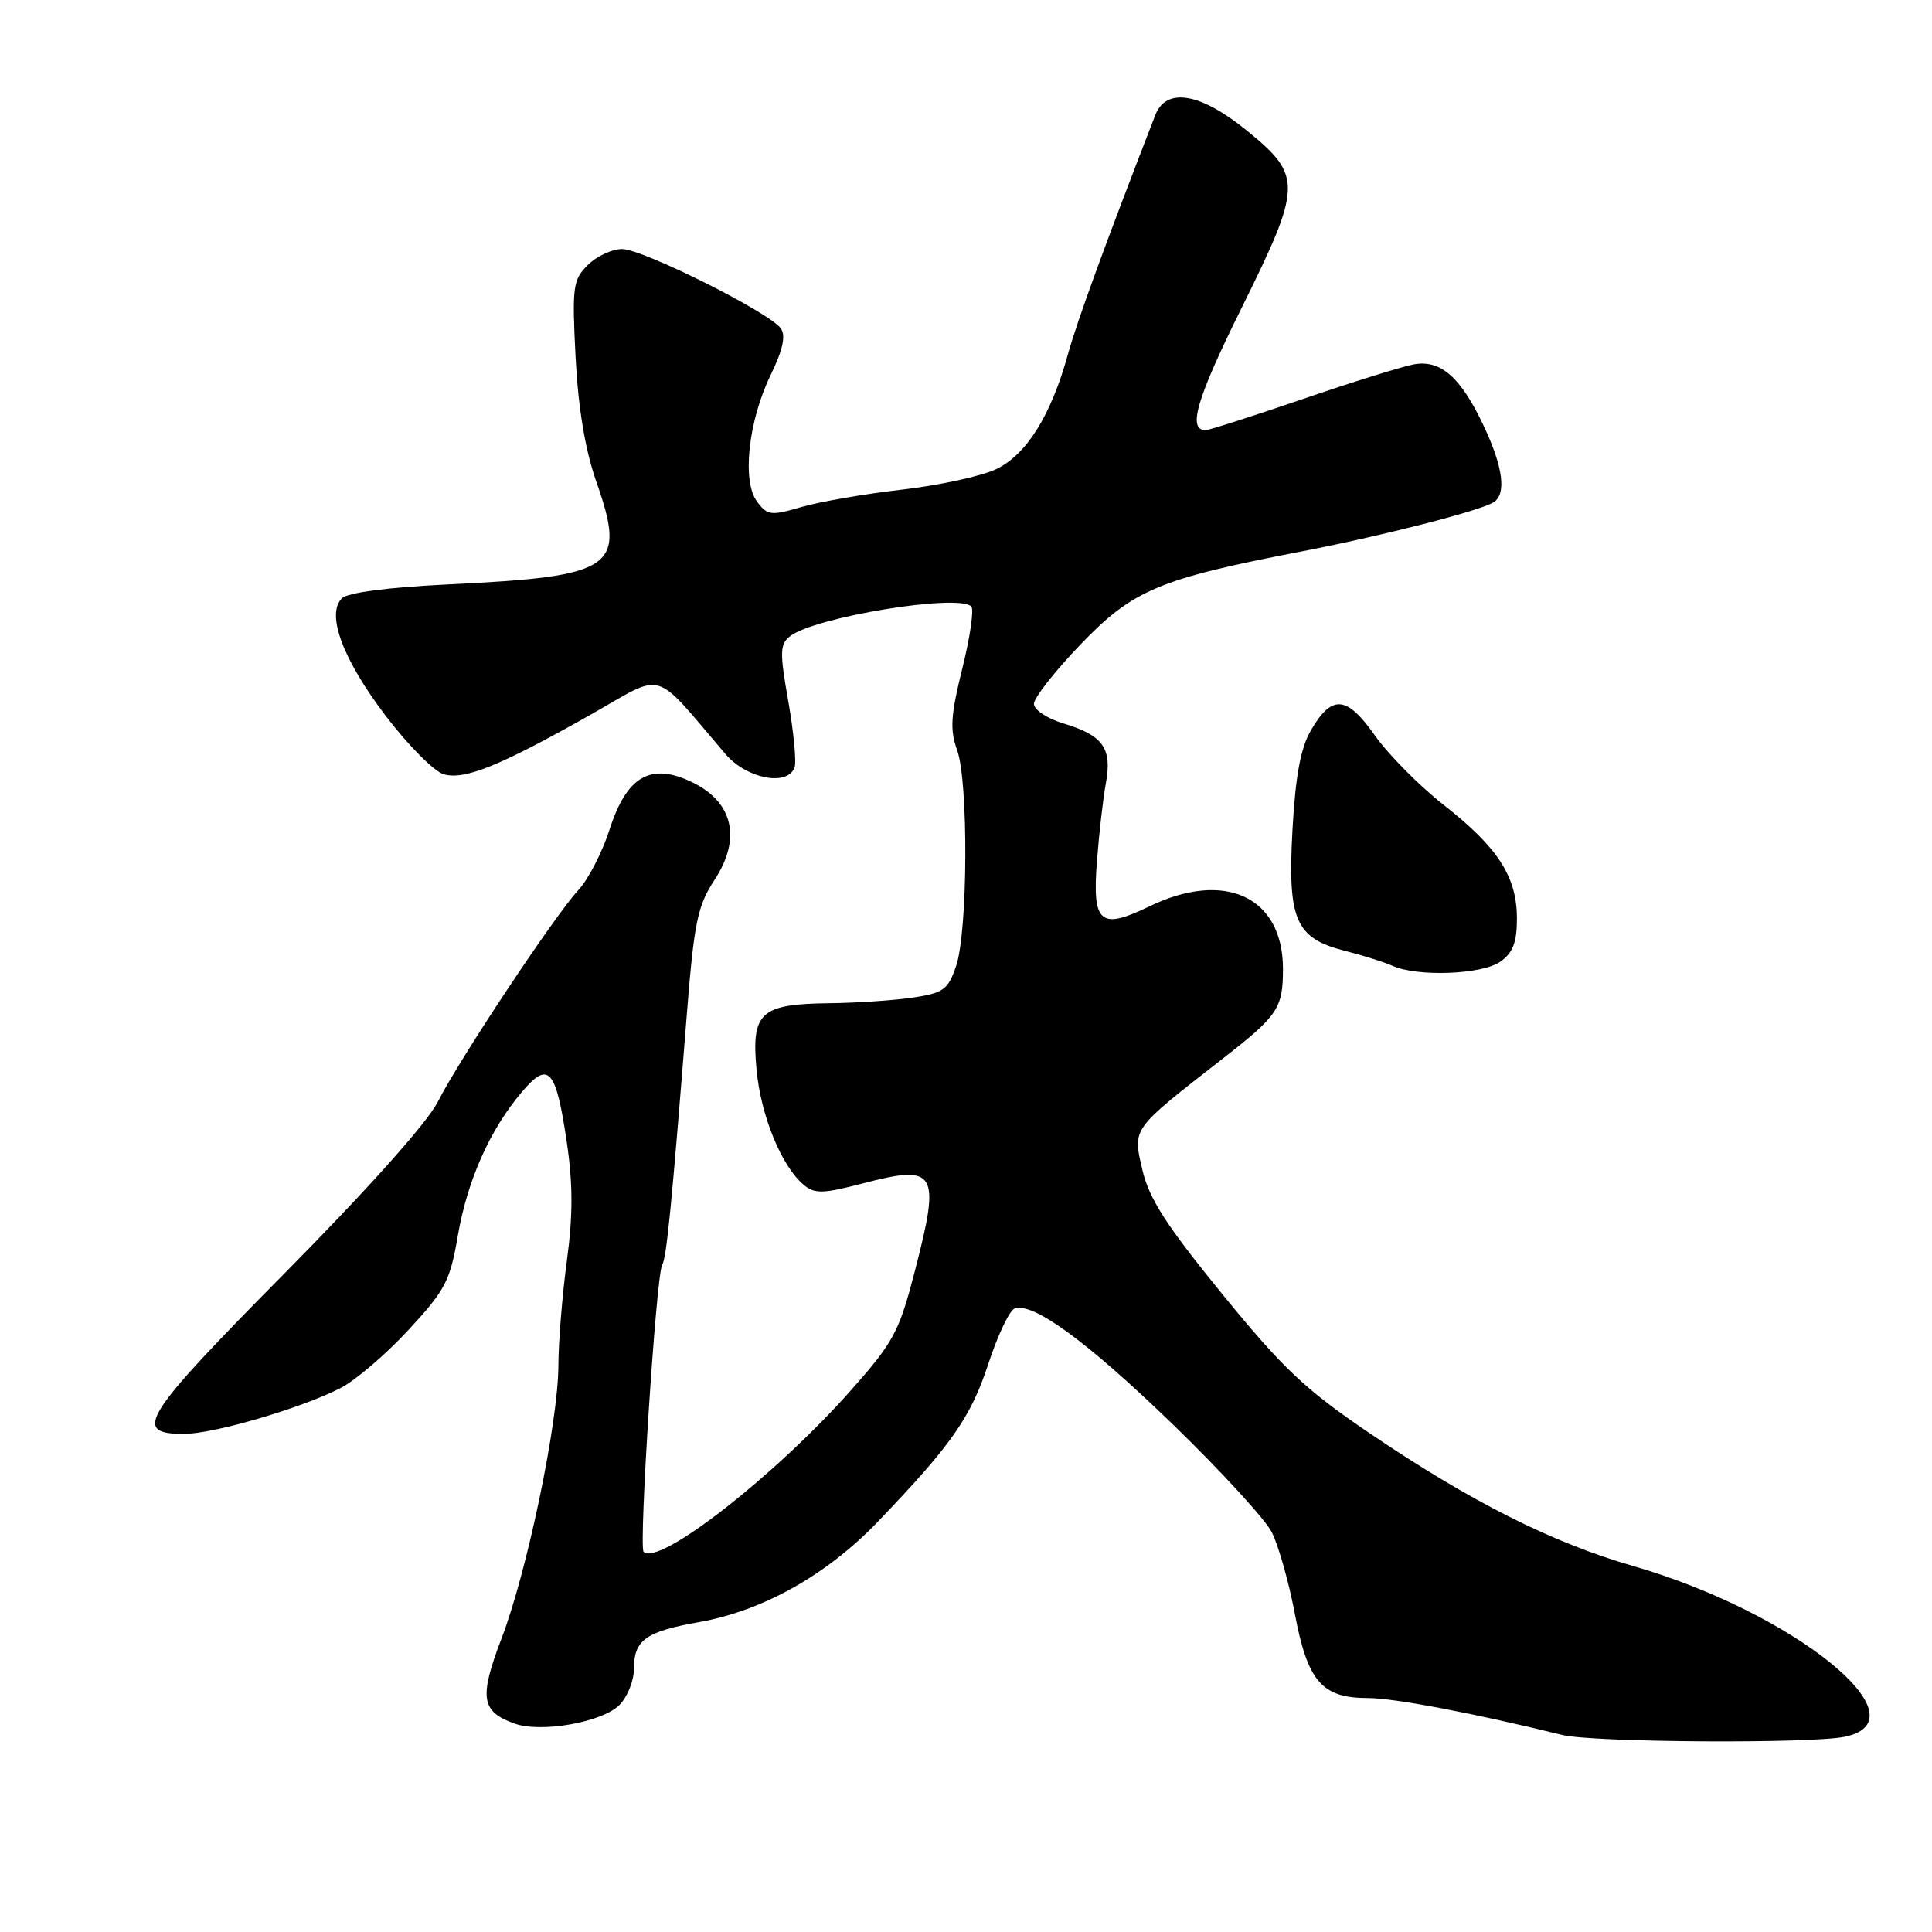 <?xml version="1.0" encoding="UTF-8" standalone="no"?>
<!DOCTYPE svg PUBLIC "-//W3C//DTD SVG 1.1//EN" "http://www.w3.org/Graphics/SVG/1.1/DTD/svg11.dtd" >
<svg xmlns="http://www.w3.org/2000/svg" xmlns:xlink="http://www.w3.org/1999/xlink" version="1.1" viewBox="0 0 256 256">
 <g >
 <path fill="currentColor"
d=" M 244.49 230.12 C 255.23 227.82 237.64 213.64 216.45 207.52 C 205.63 204.40 194.87 198.98 181.47 189.90 C 172.97 184.14 170.01 181.35 161.97 171.49 C 154.52 162.35 152.26 158.83 151.37 155.01 C 150.08 149.43 149.82 149.78 162.14 140.18 C 169.35 134.56 170.00 133.58 170.00 128.37 C 170.00 118.84 162.31 115.25 152.30 120.10 C 145.78 123.25 144.73 122.37 145.34 114.25 C 145.62 110.54 146.16 105.81 146.54 103.74 C 147.38 99.13 146.15 97.43 140.88 95.85 C 138.73 95.20 137.00 94.05 137.00 93.26 C 137.00 92.47 139.78 88.93 143.18 85.39 C 150.12 78.16 153.57 76.71 172.50 73.06 C 183.12 71.01 196.06 67.70 197.90 66.56 C 199.63 65.49 199.18 61.93 196.63 56.50 C 193.56 49.96 190.89 47.61 187.29 48.29 C 185.76 48.58 179.11 50.65 172.53 52.91 C 165.95 55.16 160.20 57.00 159.75 57.00 C 157.33 57.00 158.53 52.90 164.48 40.88 C 172.56 24.58 172.60 23.31 165.21 17.30 C 159.06 12.29 154.53 11.53 153.08 15.25 C 146.34 32.64 142.75 42.47 141.49 47.00 C 139.26 55.06 136.01 60.25 131.99 62.17 C 130.07 63.09 124.45 64.31 119.50 64.88 C 114.55 65.45 108.55 66.49 106.16 67.19 C 102.17 68.36 101.69 68.30 100.32 66.48 C 98.29 63.78 99.14 55.82 102.12 49.68 C 103.73 46.37 104.14 44.49 103.47 43.53 C 102.00 41.41 85.18 33.00 82.42 33.00 C 81.09 33.00 79.04 33.96 77.87 35.13 C 75.91 37.09 75.79 38.01 76.27 47.38 C 76.62 54.08 77.54 59.62 79.00 63.78 C 83.04 75.31 81.53 76.36 59.51 77.43 C 51.39 77.82 46.06 78.52 45.30 79.28 C 43.19 81.40 45.42 87.38 51.12 94.87 C 54.08 98.76 57.54 102.24 58.81 102.60 C 61.59 103.38 66.31 101.46 78.38 94.63 C 88.26 89.04 86.34 88.47 96.13 99.92 C 98.92 103.18 104.31 104.24 105.28 101.71 C 105.55 101.01 105.18 97.07 104.46 92.96 C 103.30 86.39 103.33 85.36 104.69 84.30 C 107.98 81.75 126.97 78.64 128.70 80.36 C 129.08 80.74 128.54 84.44 127.51 88.58 C 125.97 94.78 125.85 96.69 126.82 99.38 C 128.34 103.58 128.25 123.43 126.69 128.00 C 125.63 131.13 125.02 131.57 121.00 132.18 C 118.53 132.55 113.55 132.89 109.94 132.93 C 100.77 133.03 99.55 134.13 100.24 141.67 C 100.79 147.80 103.56 154.56 106.52 157.02 C 107.95 158.21 109.08 158.18 114.31 156.81 C 124.10 154.26 124.65 155.18 121.24 168.36 C 119.14 176.49 118.44 177.80 112.73 184.25 C 102.66 195.60 87.26 207.59 85.28 205.62 C 84.62 204.95 86.95 168.89 87.74 167.61 C 88.32 166.67 88.98 160.01 91.04 134.00 C 91.98 122.21 92.44 120.00 94.69 116.57 C 98.25 111.14 97.16 106.31 91.78 103.68 C 86.25 100.98 83.05 102.80 80.76 109.95 C 79.80 112.93 77.95 116.53 76.64 117.94 C 73.49 121.33 60.90 140.30 58.01 146.00 C 56.63 148.74 48.69 157.62 37.74 168.69 C 18.86 187.77 17.46 190.00 24.36 190.00 C 28.29 190.00 39.80 186.64 45.08 183.95 C 47.05 182.95 51.11 179.49 54.09 176.26 C 58.99 170.98 59.64 169.74 60.66 163.76 C 61.92 156.44 64.89 149.73 69.10 144.75 C 72.67 140.51 73.65 141.56 75.08 151.19 C 75.92 156.84 75.93 160.99 75.11 167.08 C 74.50 171.61 74.00 177.83 73.99 180.91 C 73.98 188.41 69.85 208.24 66.45 217.12 C 63.46 224.96 63.74 226.80 68.20 228.39 C 71.72 229.64 79.79 228.21 82.07 225.93 C 83.13 224.87 84.00 222.71 84.00 221.12 C 84.00 217.31 85.57 216.19 92.61 214.94 C 101.10 213.44 109.57 208.68 116.35 201.60 C 126.10 191.43 128.64 187.80 130.97 180.68 C 132.20 176.93 133.76 173.65 134.43 173.39 C 136.83 172.47 144.11 177.80 155.40 188.73 C 161.71 194.84 167.60 201.26 168.50 202.99 C 169.39 204.72 170.77 209.59 171.57 213.82 C 173.26 222.80 175.16 225.00 181.24 225.00 C 184.72 225.00 195.21 226.99 207.00 229.89 C 211.06 230.89 240.07 231.07 244.49 230.12 Z  M 198.78 127.44 C 200.47 126.25 201.00 124.90 201.00 121.69 C 200.99 116.17 198.51 112.32 191.30 106.66 C 188.05 104.11 183.95 99.96 182.17 97.44 C 178.44 92.15 176.49 91.99 173.71 96.76 C 172.34 99.11 171.66 102.76 171.26 109.96 C 170.60 121.93 171.65 124.33 178.25 126.00 C 180.59 126.59 183.40 127.48 184.50 127.97 C 187.83 129.46 196.35 129.14 198.78 127.44 Z "/>
</g>
</svg>